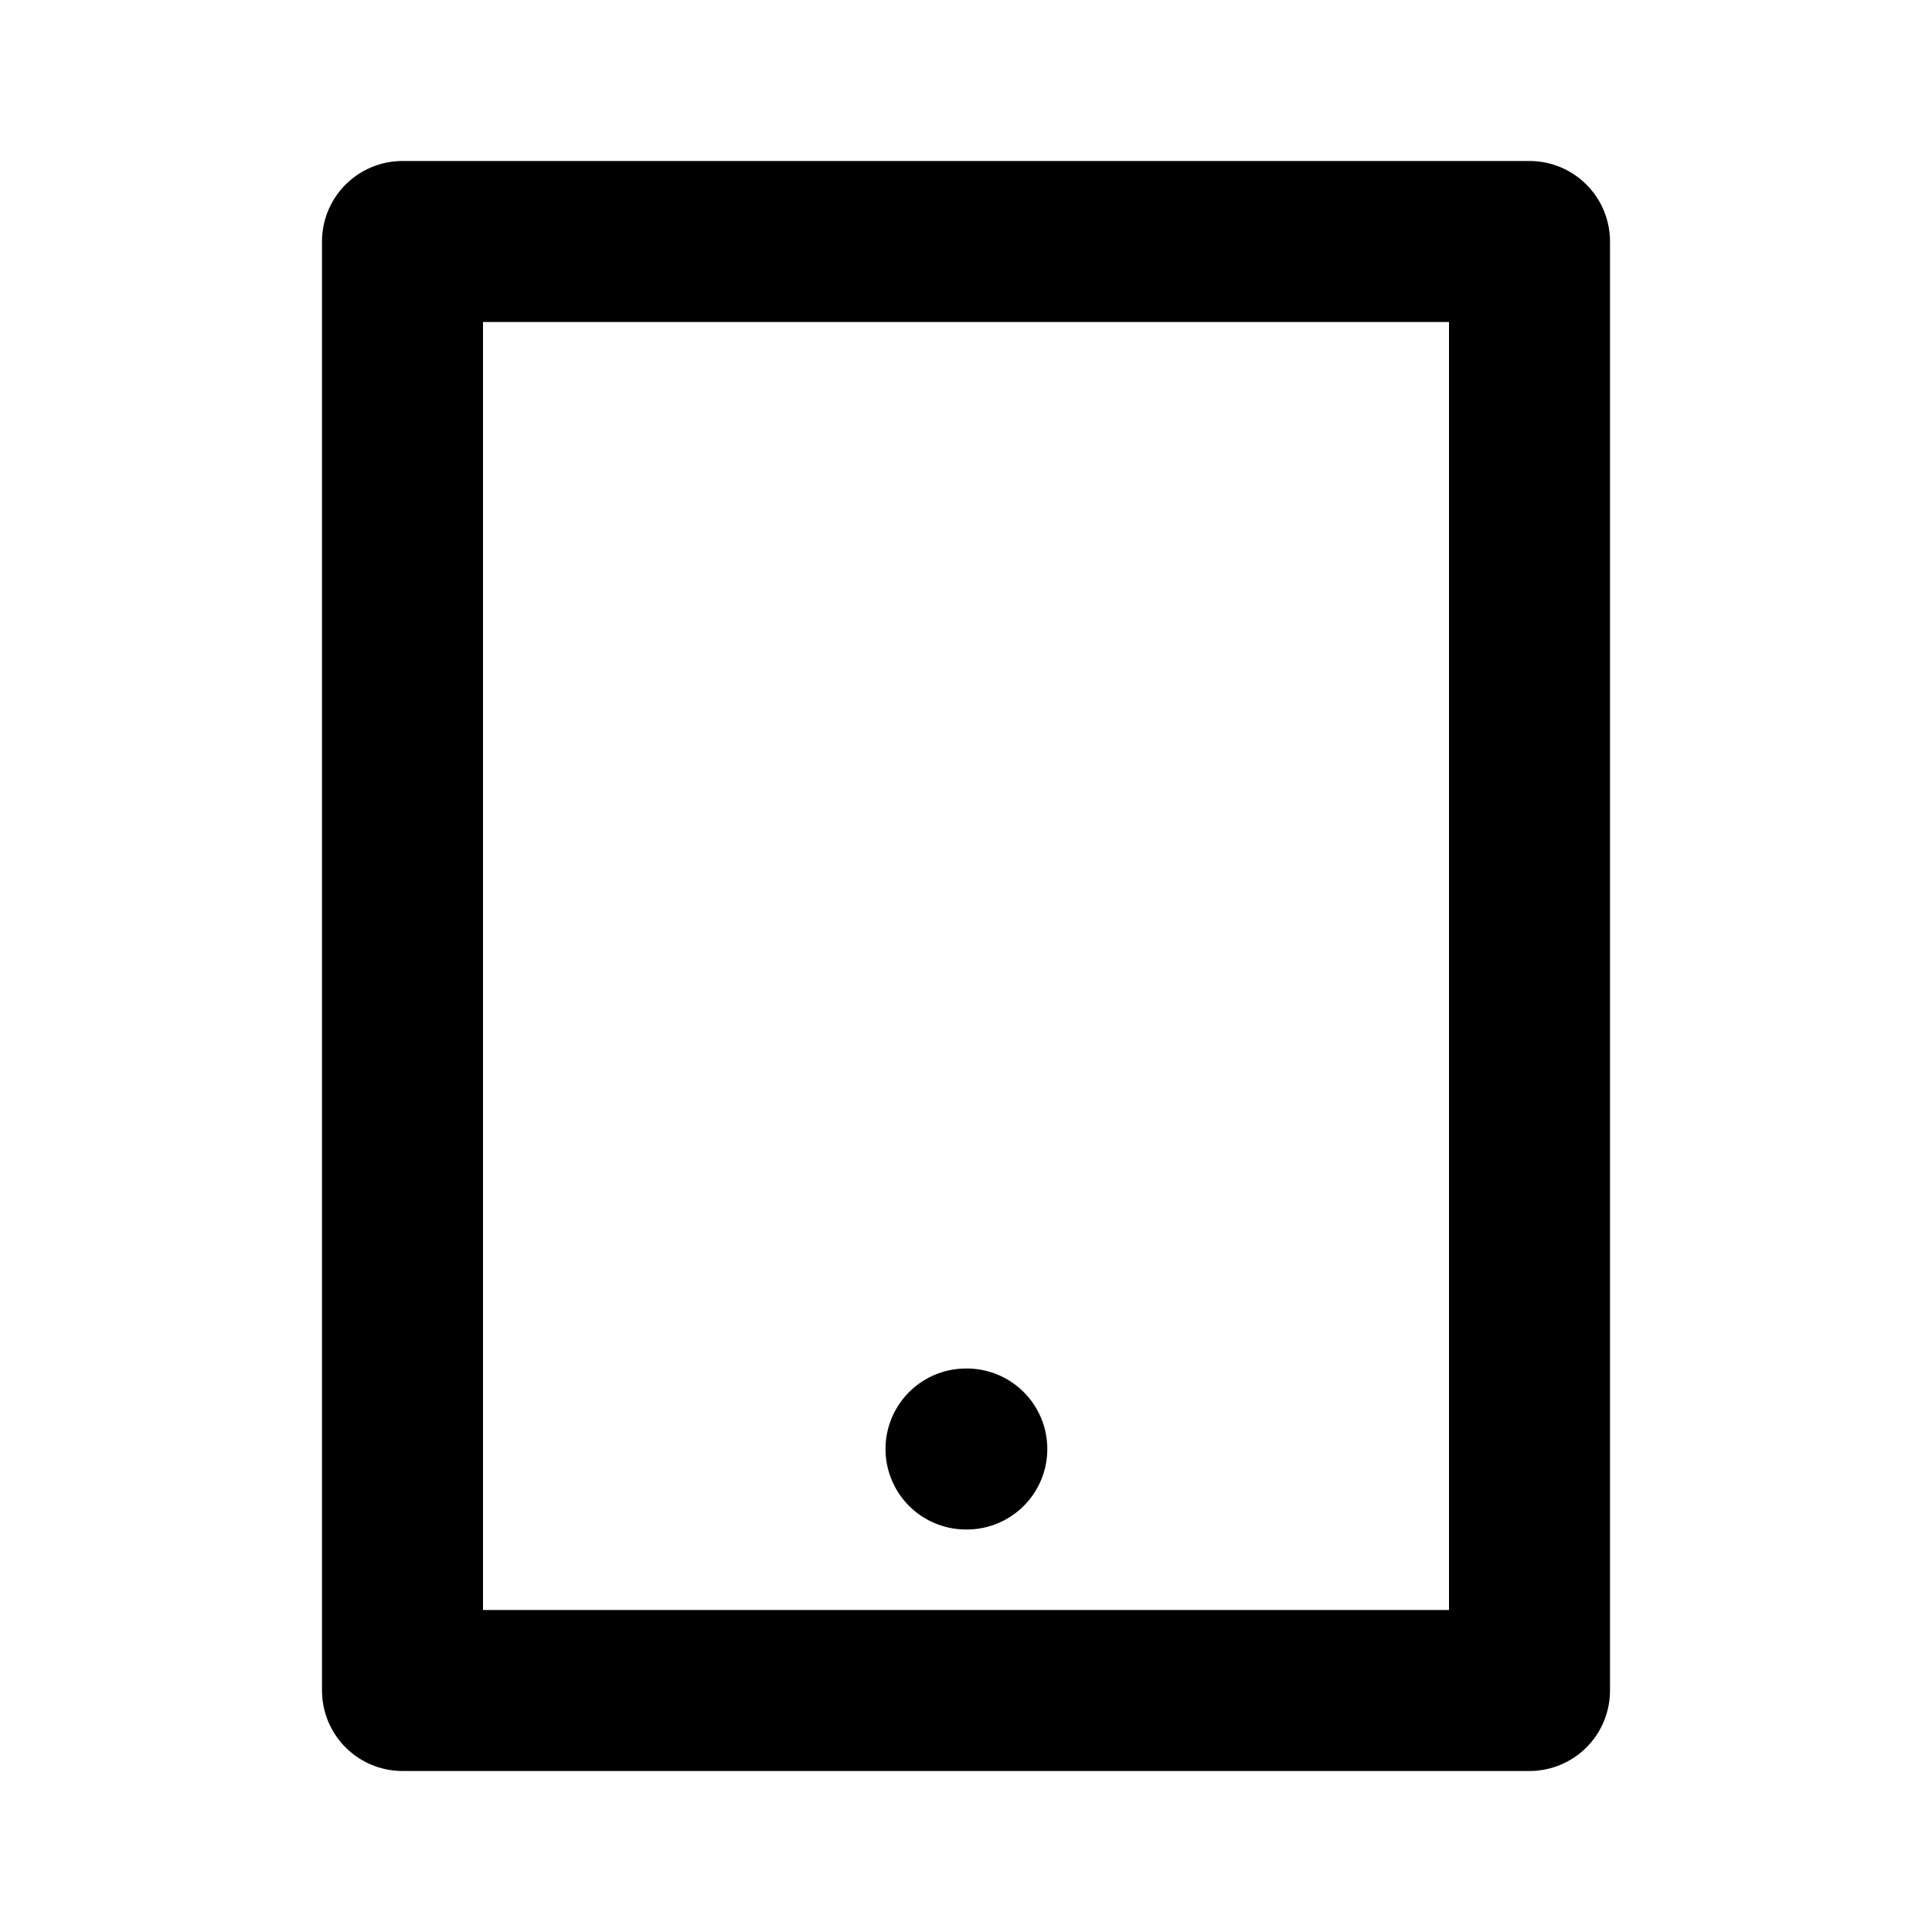<svg width="24" height="24" viewBox="0 0 24 24" fill="none" xmlns="http://www.w3.org/2000/svg">
<path d="M12 18H12.01M5 3H19V21H5V3Z" stroke="black" stroke-width="2" stroke-linecap="round" stroke-linejoin="round"/>
</svg>
